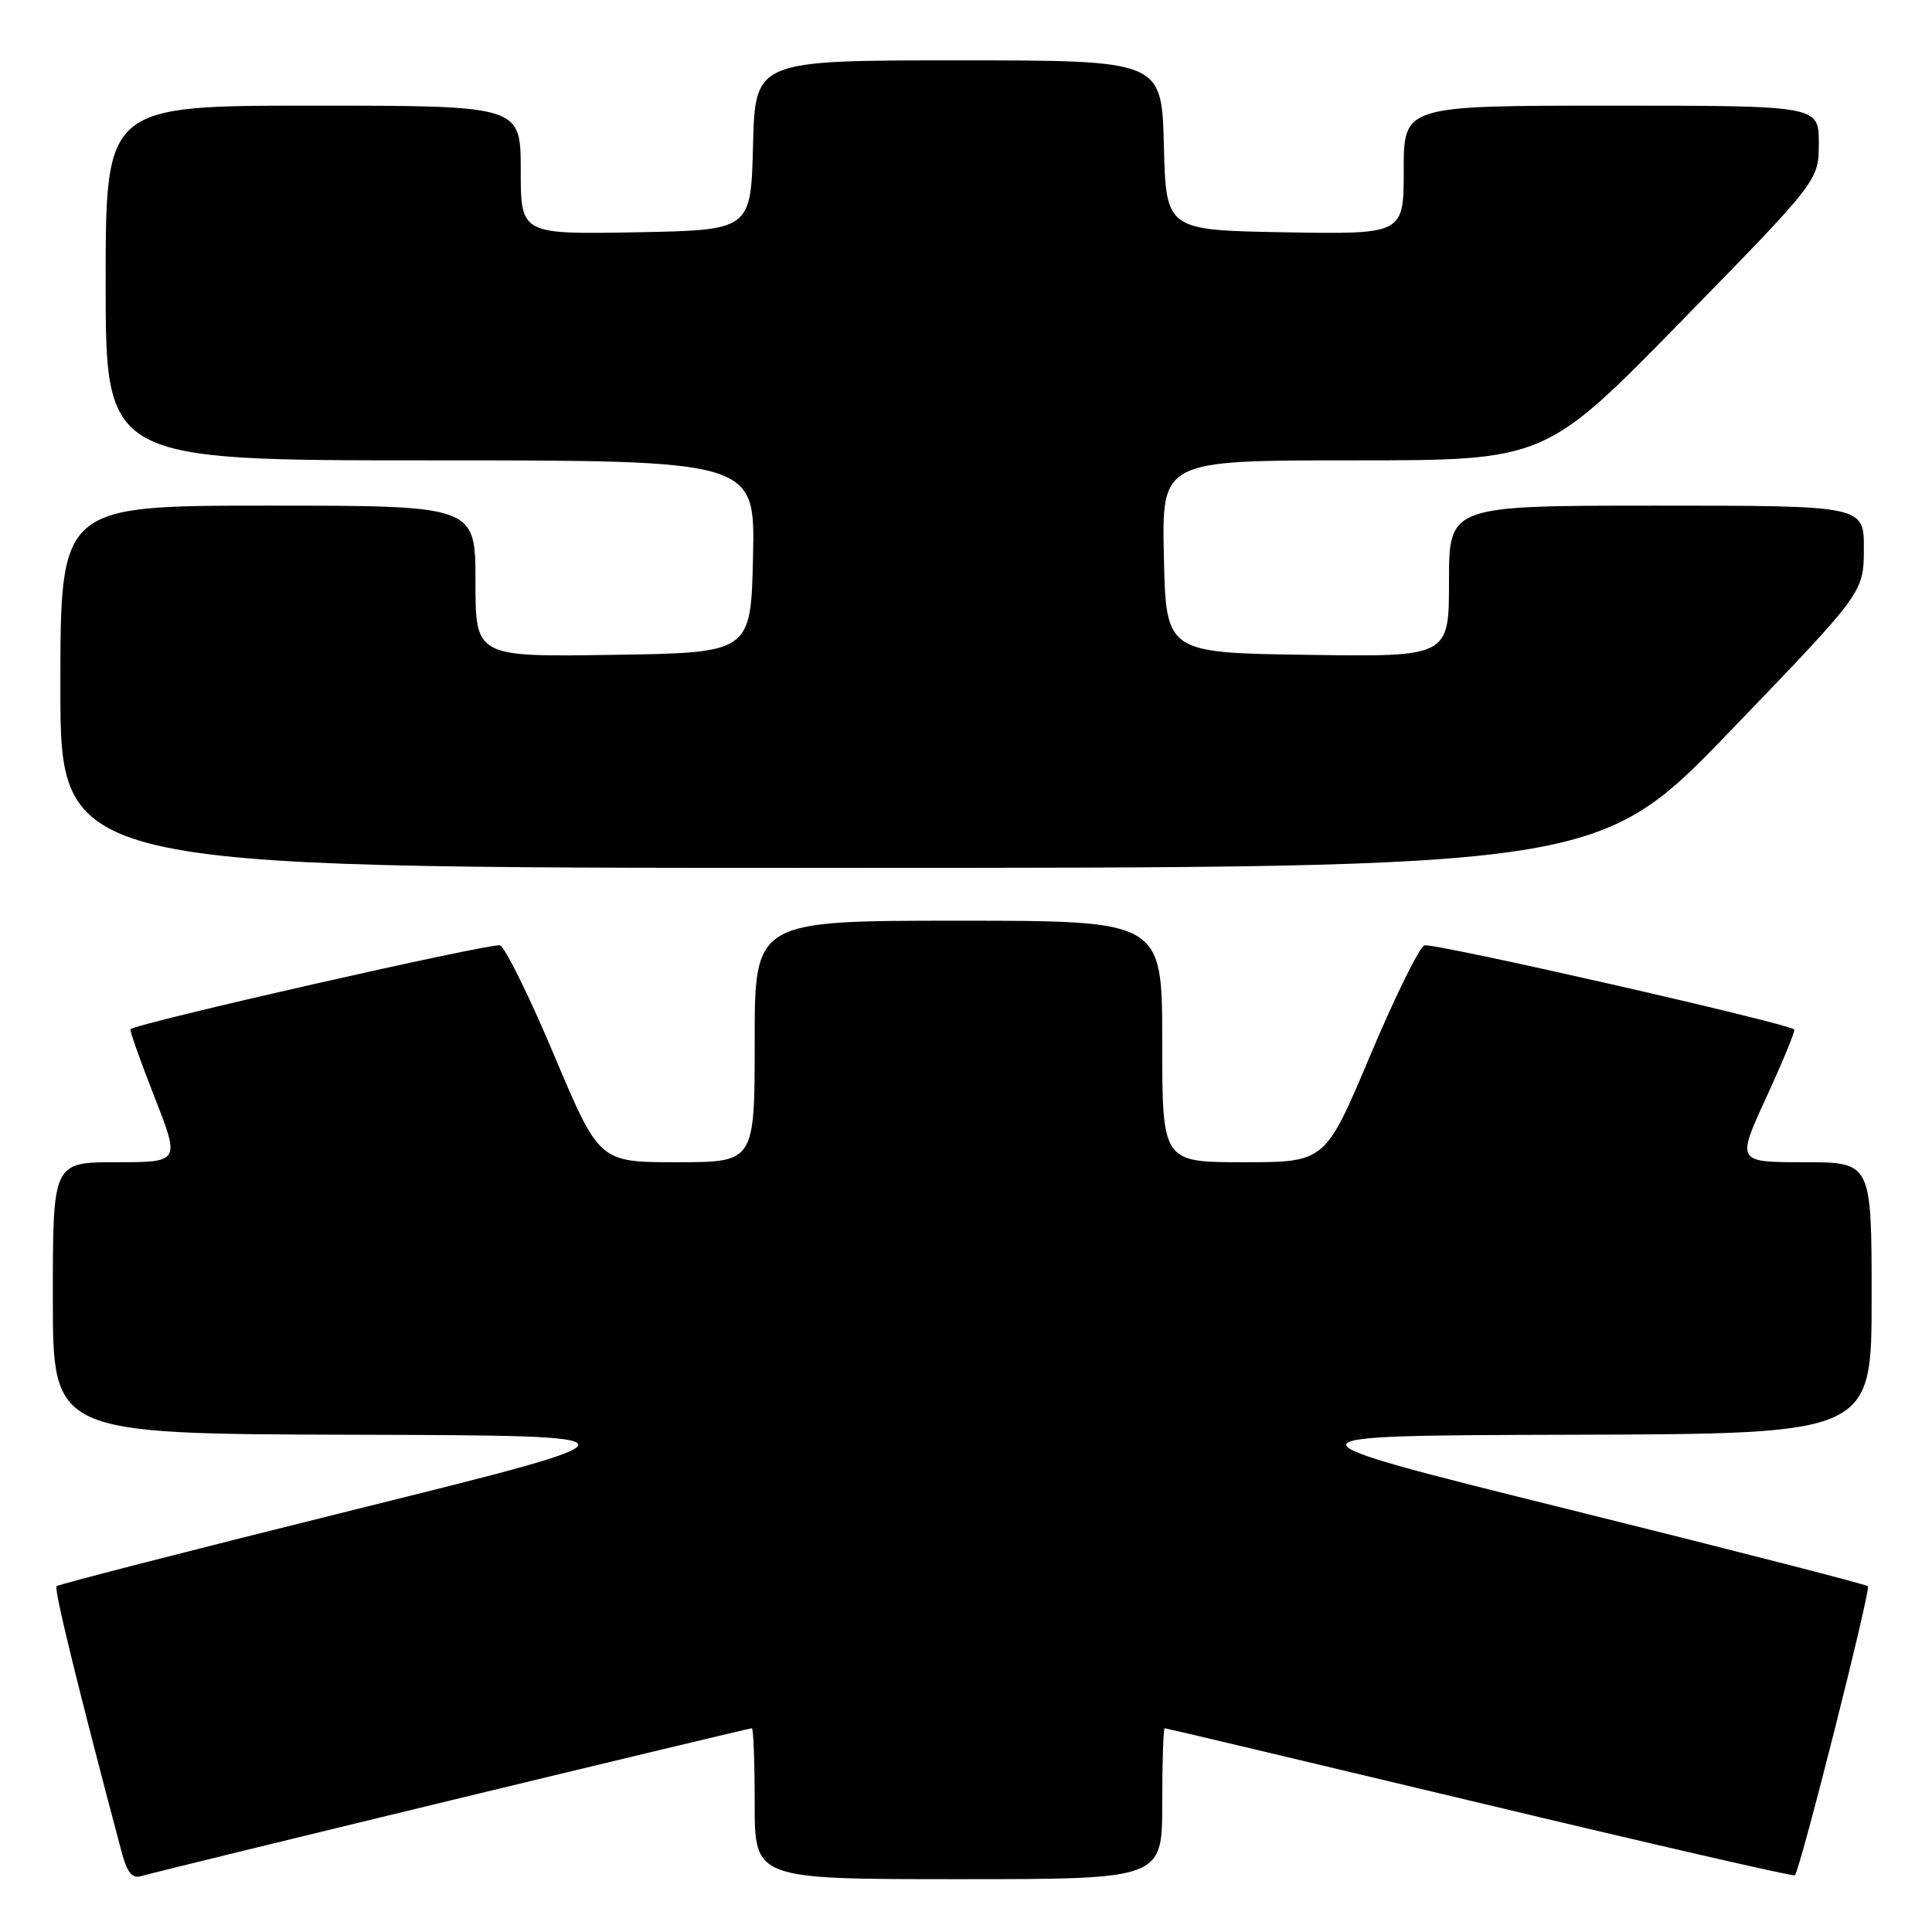 <?xml version="1.0" encoding="UTF-8" standalone="no"?>
<!DOCTYPE svg PUBLIC "-//W3C//DTD SVG 1.1//EN" "http://www.w3.org/Graphics/SVG/1.1/DTD/svg11.dtd" >
<svg xmlns="http://www.w3.org/2000/svg" xmlns:xlink="http://www.w3.org/1999/xlink" version="1.1" viewBox="0 0 256 256">
 <g >
 <path fill="currentColor"
d=" M 59.88 238.52 C 81.53 233.28 99.42 229.00 99.63 229.00 C 99.83 229.00 100.00 233.50 100.00 239.00 C 100.00 249.00 100.00 249.00 127.00 249.00 C 154.00 249.00 154.00 249.00 154.00 239.00 C 154.00 233.50 154.15 229.00 154.33 229.00 C 154.51 229.00 173.30 233.46 196.08 238.90 C 218.86 244.35 237.65 248.67 237.83 248.49 C 238.52 247.83 247.93 210.59 247.51 210.18 C 247.27 209.94 229.40 205.35 207.79 199.98 C 168.50 190.22 168.50 190.22 208.25 190.11 C 248.00 190.00 248.00 190.00 248.00 172.00 C 248.00 154.00 248.00 154.00 239.05 154.00 C 230.09 154.00 230.09 154.00 234.07 145.35 C 236.25 140.60 237.91 136.58 237.75 136.42 C 236.91 135.58 189.80 124.86 188.74 125.27 C 188.06 125.53 184.82 132.11 181.55 139.88 C 175.59 154.00 175.59 154.00 164.80 154.00 C 154.00 154.00 154.00 154.00 154.00 138.00 C 154.00 122.00 154.00 122.00 127.00 122.00 C 100.00 122.00 100.00 122.00 100.00 138.00 C 100.00 154.00 100.00 154.00 89.70 154.00 C 79.41 154.00 79.41 154.00 73.45 139.88 C 70.18 132.11 66.94 125.53 66.26 125.27 C 65.23 124.88 18.10 135.57 17.29 136.38 C 17.15 136.51 18.58 140.53 20.45 145.31 C 23.86 154.00 23.86 154.00 15.43 154.00 C 7.00 154.00 7.00 154.00 7.00 172.00 C 7.00 190.00 7.00 190.00 46.75 190.11 C 86.50 190.22 86.50 190.22 47.21 199.98 C 25.60 205.35 7.73 209.94 7.49 210.18 C 7.13 210.54 10.37 223.79 16.09 245.30 C 16.86 248.20 17.51 248.98 18.80 248.57 C 19.74 248.28 38.22 243.76 59.88 238.52 Z  M 229.38 96.75 C 246.95 78.50 246.95 78.50 246.97 72.75 C 247.00 67.00 247.00 67.00 219.50 67.00 C 192.00 67.00 192.00 67.00 192.00 77.02 C 192.00 87.04 192.00 87.04 173.25 86.77 C 154.50 86.50 154.50 86.50 154.22 73.75 C 153.94 61.00 153.94 61.00 179.35 61.00 C 204.76 61.00 204.76 61.00 222.88 42.46 C 241.00 23.92 241.00 23.92 241.00 18.96 C 241.00 14.00 241.00 14.00 213.50 14.00 C 186.00 14.00 186.00 14.00 186.00 22.53 C 186.00 31.05 186.00 31.05 170.25 30.78 C 154.50 30.50 154.50 30.50 154.22 19.25 C 153.93 8.00 153.93 8.00 127.00 8.00 C 100.07 8.00 100.07 8.00 99.78 19.25 C 99.50 30.50 99.50 30.50 84.25 30.78 C 69.00 31.05 69.00 31.05 69.00 22.53 C 69.00 14.00 69.00 14.00 41.50 14.00 C 14.00 14.00 14.00 14.00 14.00 37.50 C 14.00 61.00 14.00 61.00 57.03 61.00 C 100.06 61.00 100.06 61.00 99.78 73.75 C 99.50 86.50 99.50 86.50 81.25 86.77 C 63.00 87.05 63.00 87.05 63.00 77.02 C 63.00 67.00 63.00 67.00 35.50 67.00 C 8.00 67.00 8.00 67.00 8.00 91.00 C 8.00 115.00 8.00 115.00 109.91 115.00 C 211.81 115.00 211.81 115.00 229.38 96.75 Z "/>
</g>
</svg>